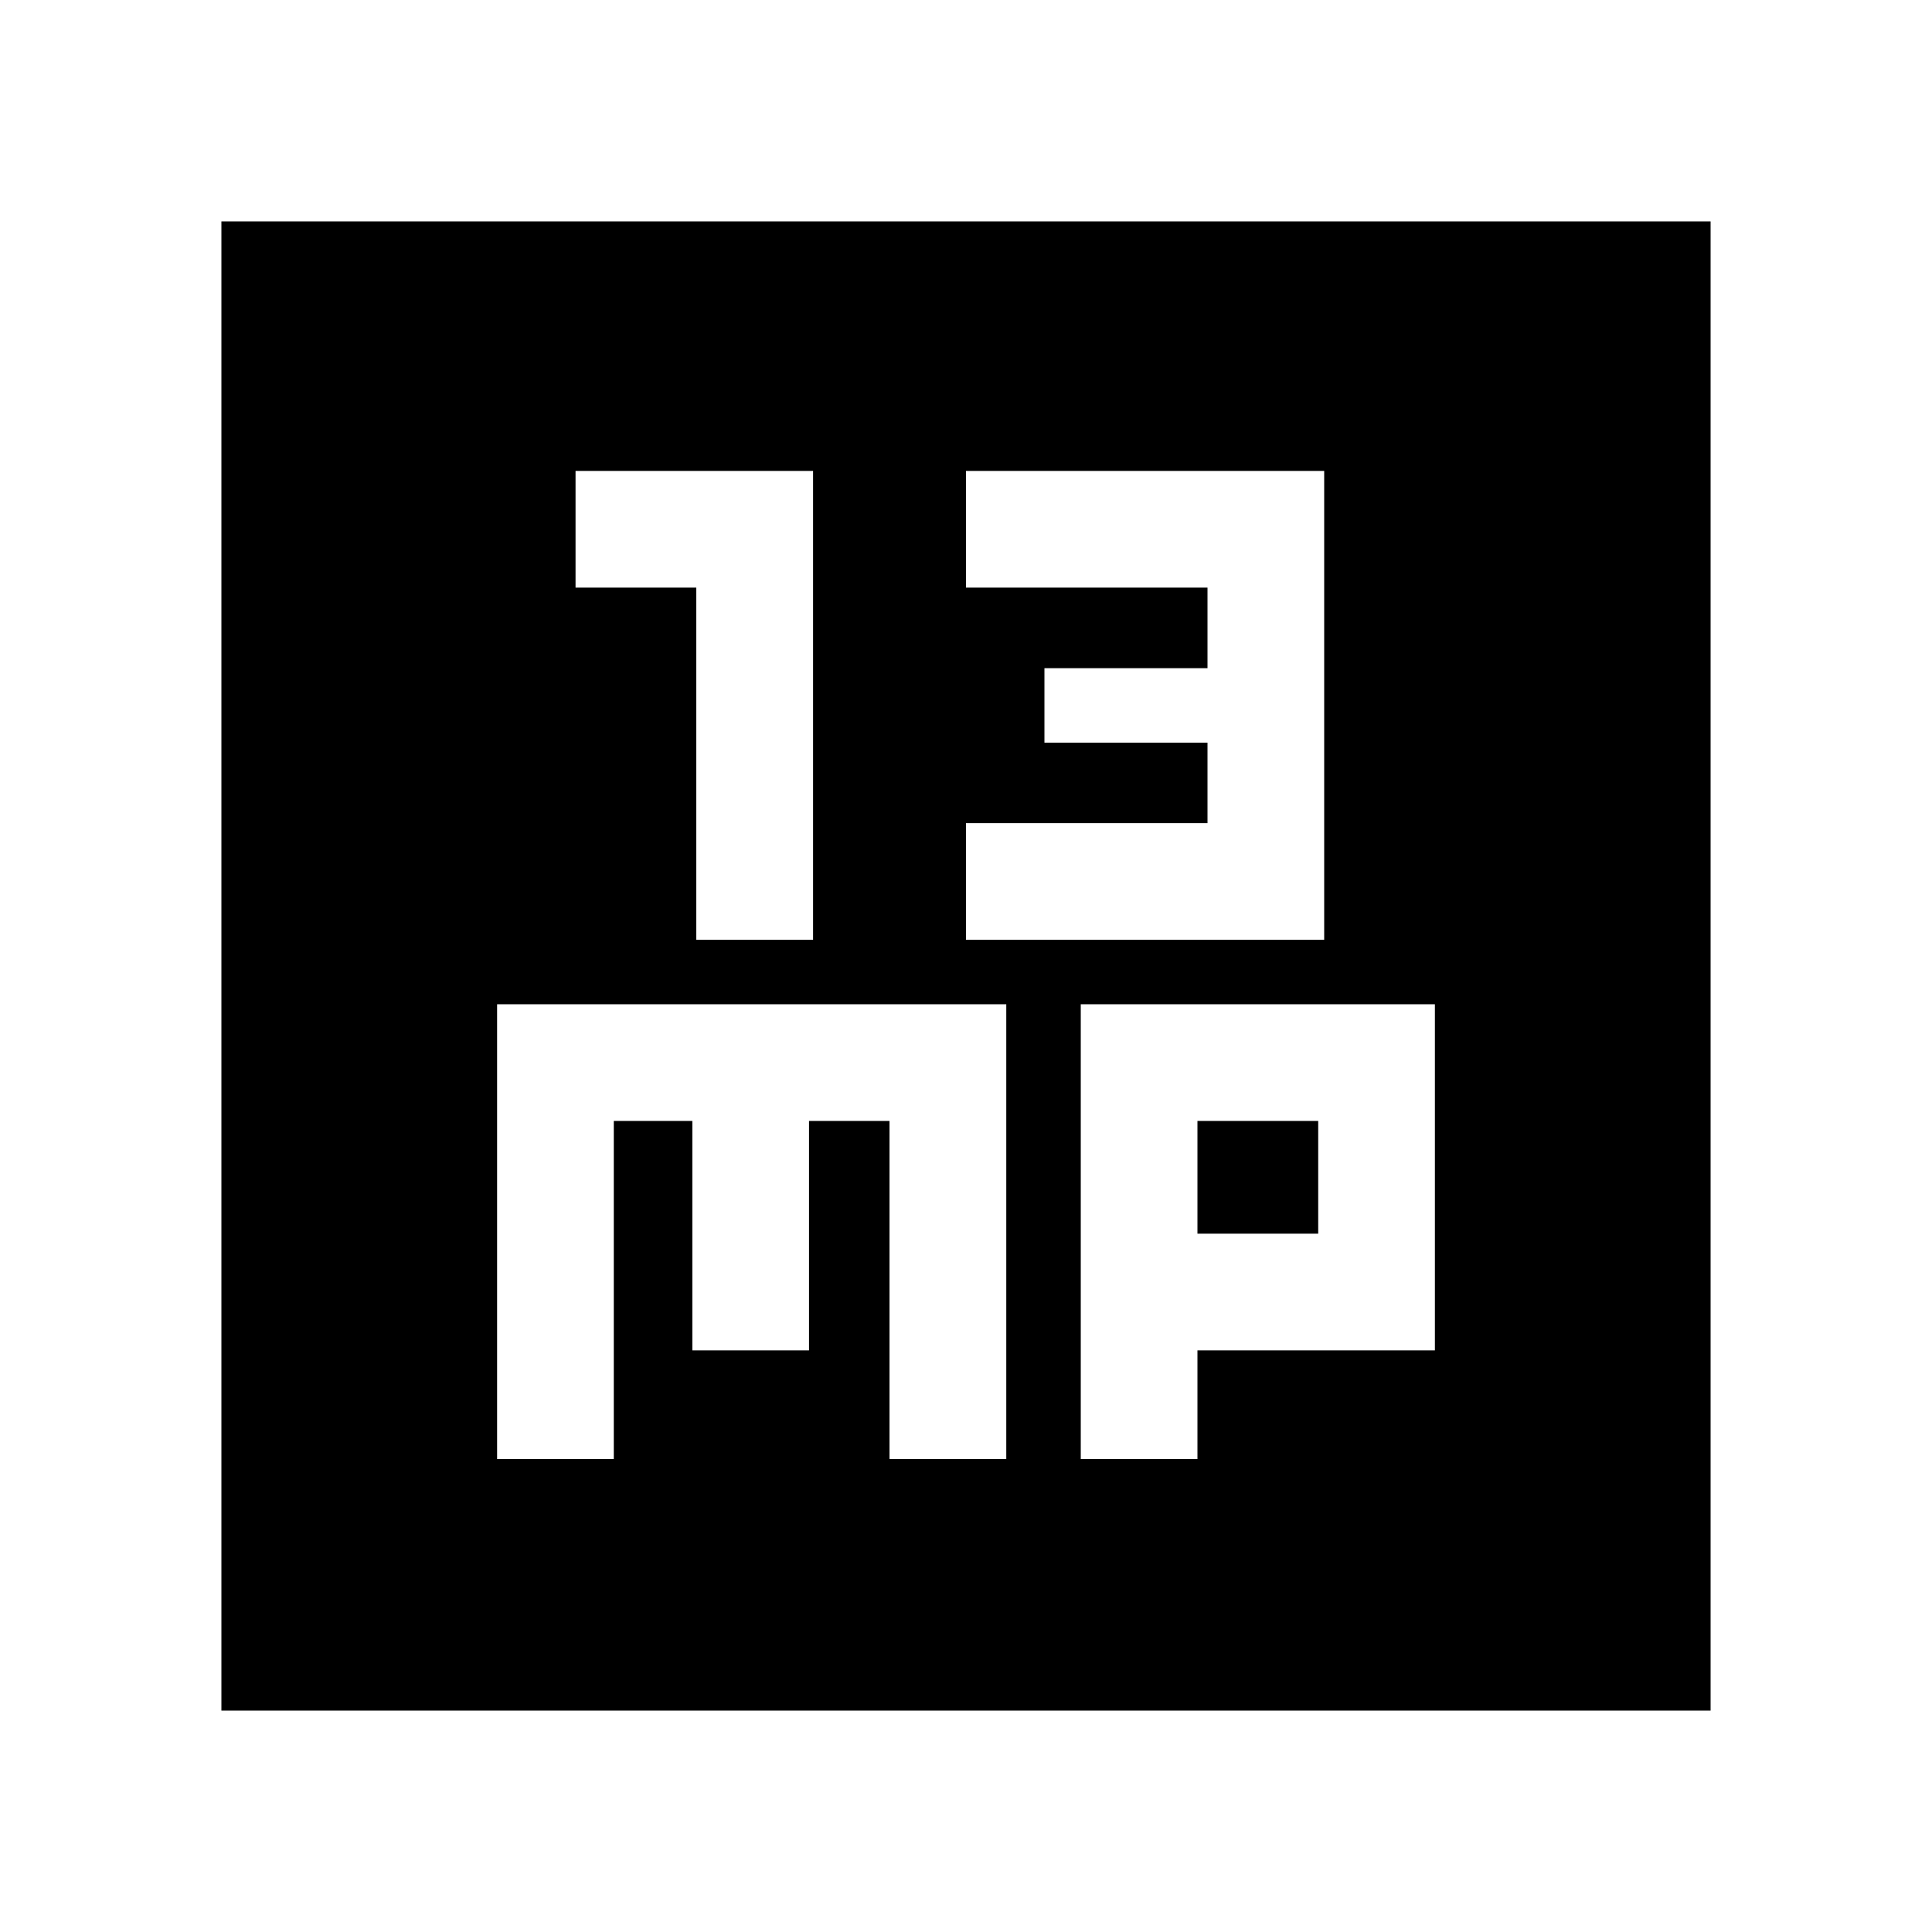 <svg xmlns="http://www.w3.org/2000/svg" height="20" width="20"><path d="M7.208 9.729h1.209V4.875H5.958v1.208h1.25Zm2.792 0h3.708V4.875H10v1.208h2.5v.834h-1.688v.771H12.5v.833H10Zm-7.708 7.979V2.292h15.416v15.416Zm2.854-2.604h1.208v-3.5h.813v2.375h1.208v-2.375h.833v3.5h1.209v-4.708H5.146Zm6.042 0h1.208v-1.125h2.458v-3.583h-3.666Zm1.208-3.5h1.25v1.167h-1.25Z"/></svg>